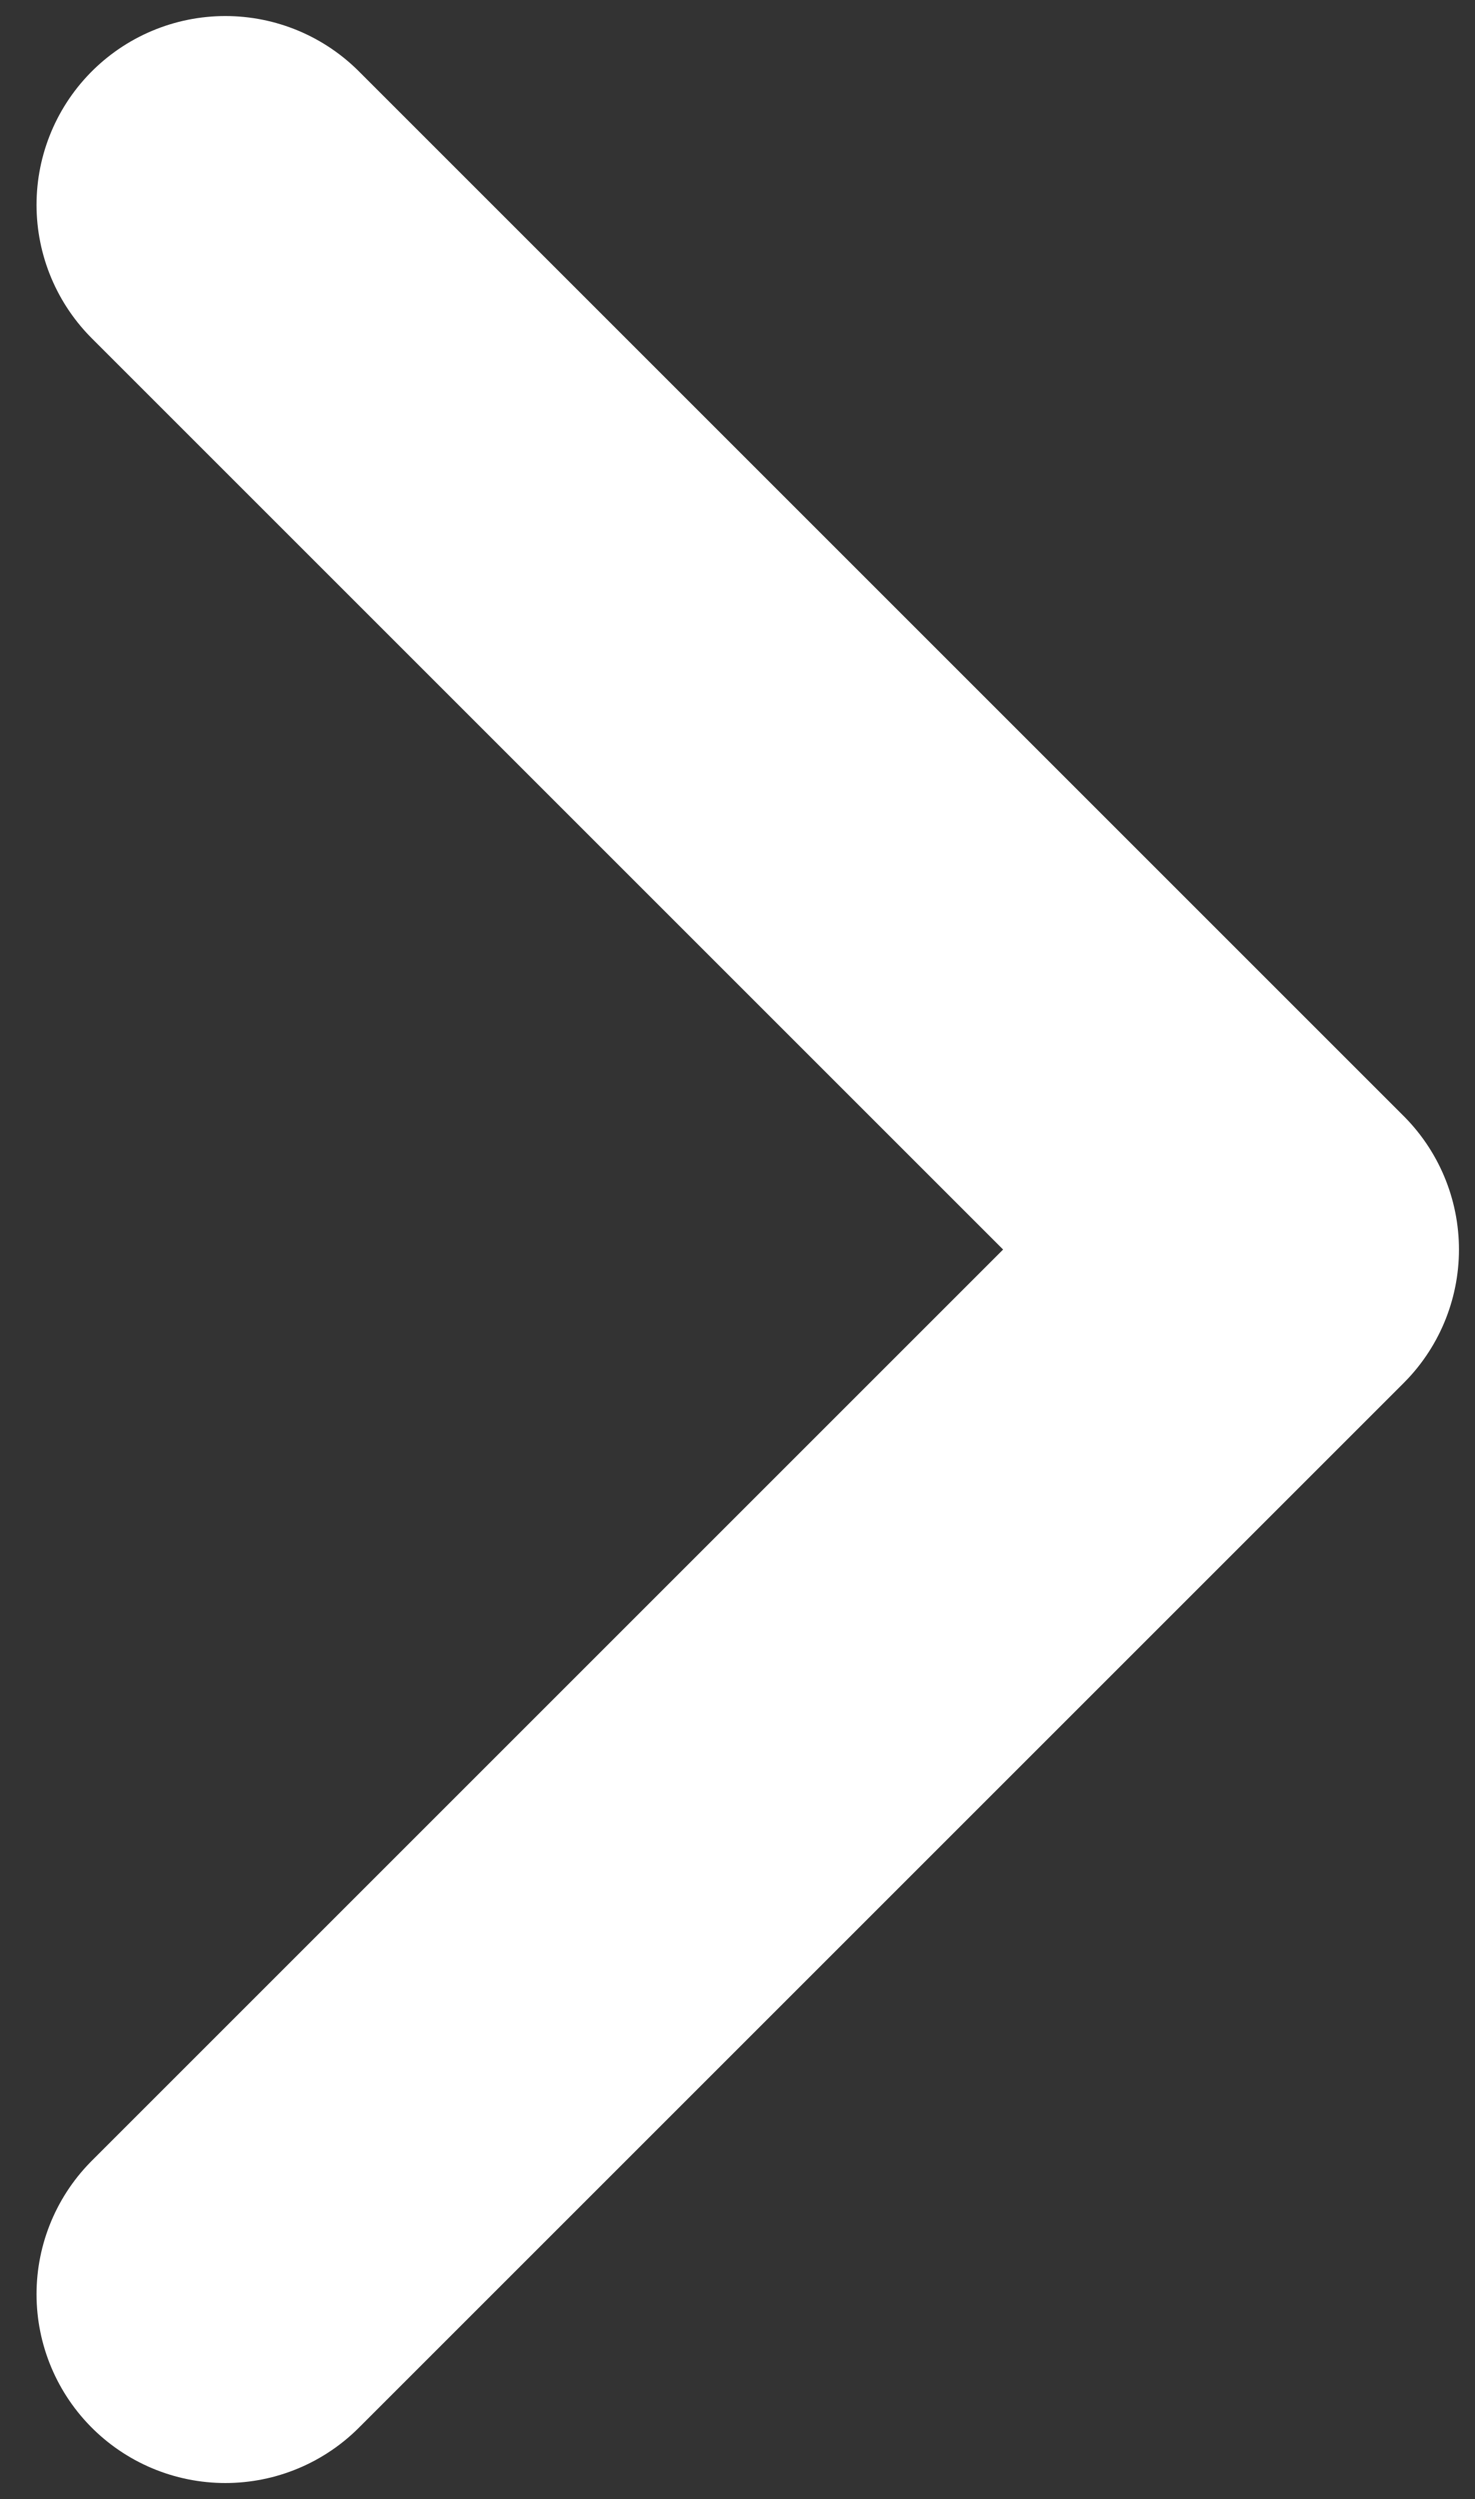 <svg width="36" height="61" viewBox="0 0 36 61" fill="none" xmlns="http://www.w3.org/2000/svg">
<rect x="0" y="0" width="36" height="61" fill="#333333" stroke="none"/>
<path d="M5.5 5L31 30.5L5.5 56" stroke="white" stroke-width="9.217" stroke-linecap="round" stroke-linejoin="round"/>
</svg>
